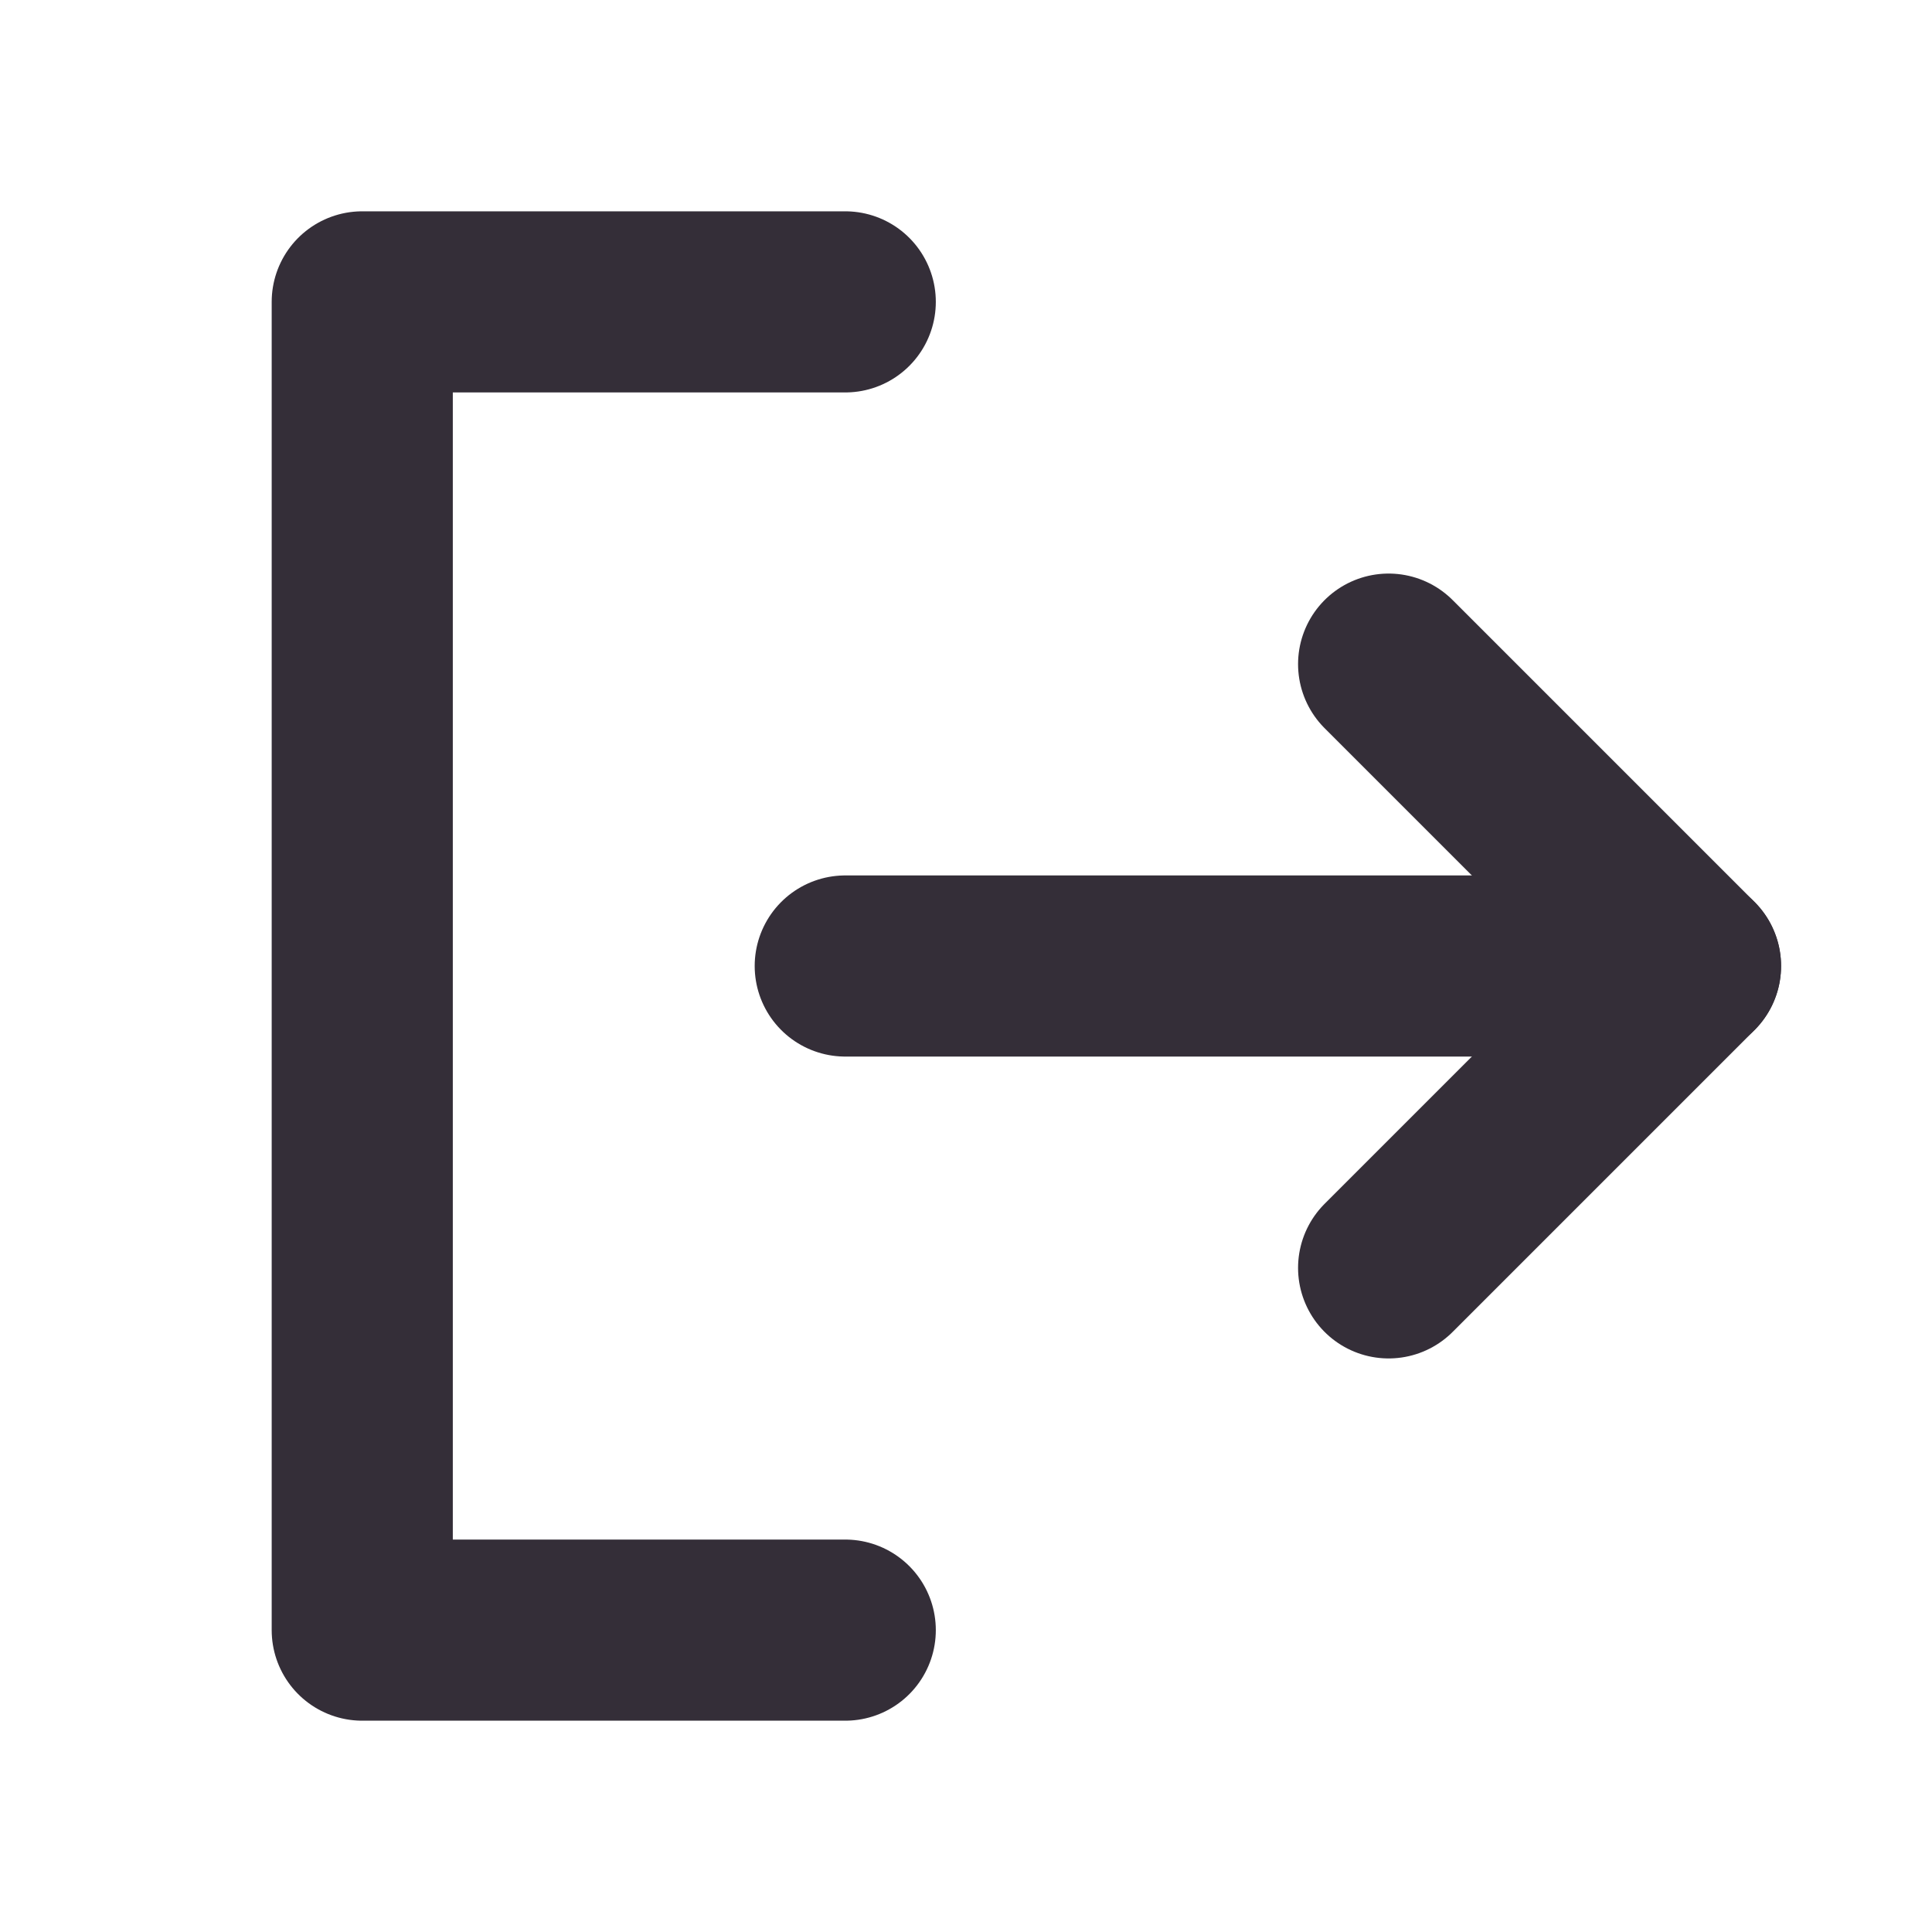 <svg width="16" height="16" viewBox="0 0 16 16" fill="none" xmlns="http://www.w3.org/2000/svg">
<g clip-path="url(#clip0_178_981)">
<path d="M7 2.5H3V13.5H7" stroke="#342E38" stroke-width="1.5" stroke-linecap="round" stroke-linejoin="round"/>
<path d="M7 8H14" stroke="#342E38" stroke-width="1.5" stroke-linecap="round" stroke-linejoin="round"/>
<path d="M11.5 5.5L14 8L11.5 10.5" stroke="#342E38" stroke-width="1.5" stroke-linecap="round" stroke-linejoin="round"/>
</g>
<defs>
<clipPath id="clip0_178_981">
<rect width="16" height="16" fill="white"/>
</clipPath>
</defs>
</svg>
